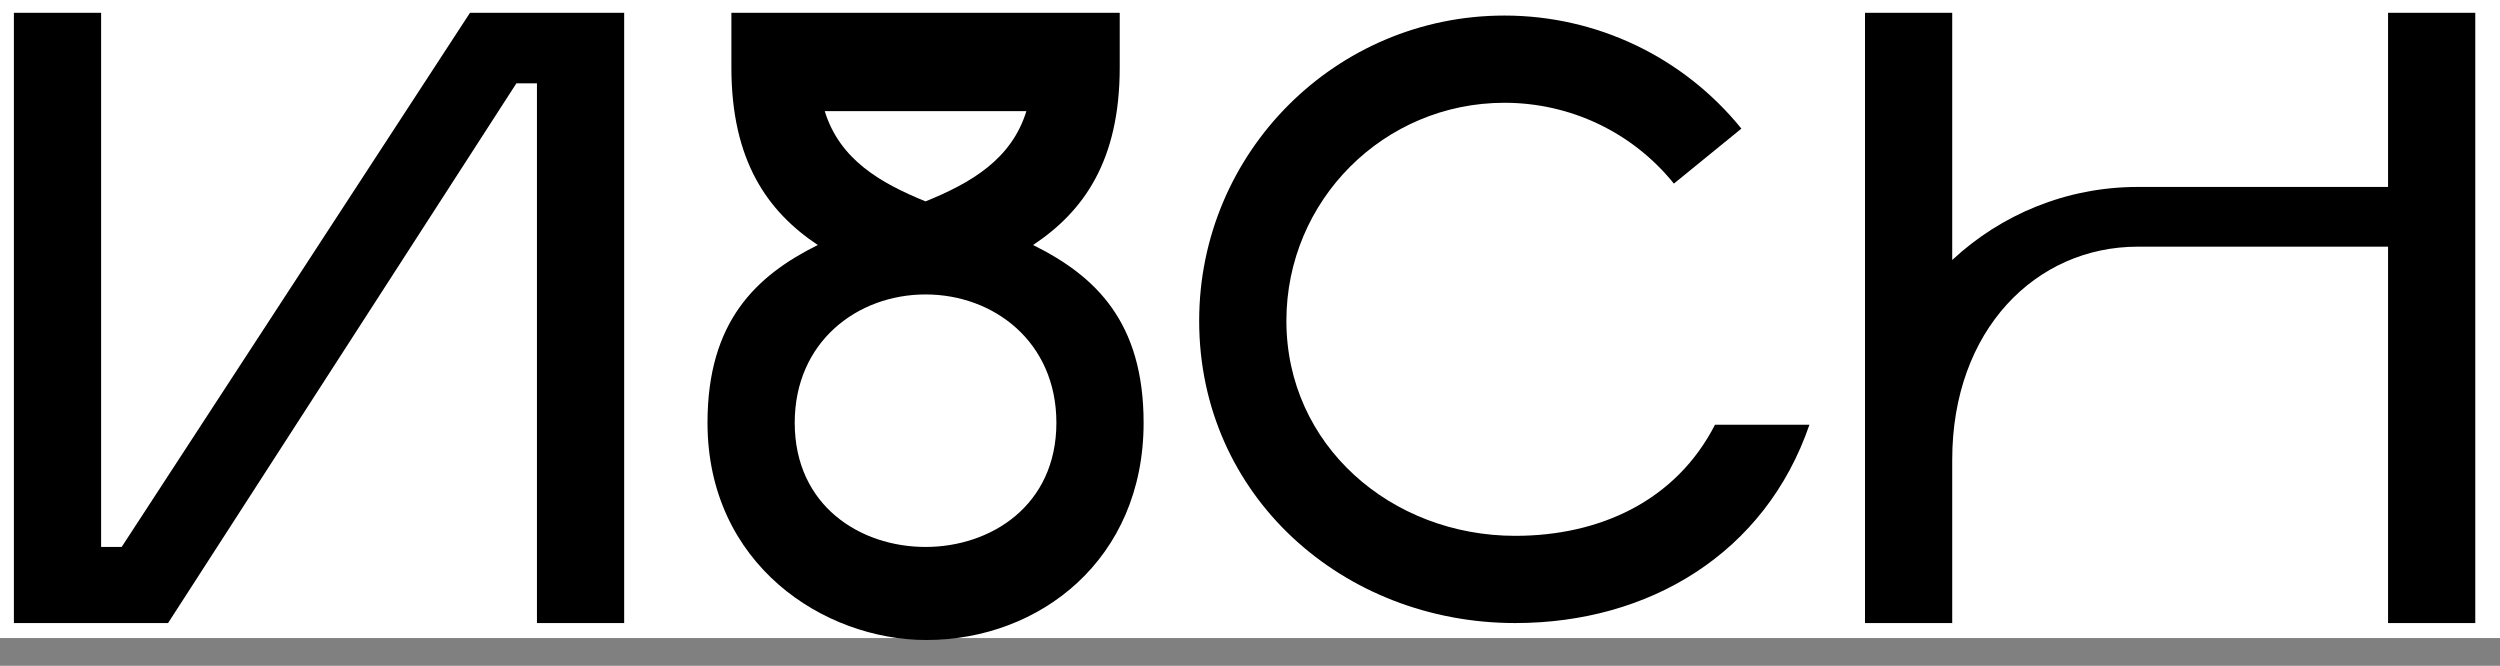 <svg xmlns="http://www.w3.org/2000/svg" viewBox="0 0 9000 2397">

<rect x="0" y="0" width="9000" height="2397" fill="#808080" stroke="none"/>

<rect x="0" y="0" width="9000" height="2297" fill="white"/>

<g transform="translate(50,0)">
<path d="M2197 2243L2197 46 1642 46 388 1969 314 1969 314 46 0 46 0 2243 555 2243 1809 300 1883 300 1883 2243Z" fill="black"/>
</g>

<g transform="translate(2447,0)">
<path d="M885 1969C649 1969 414 1820 414 1522 414 1230 640 1060 885 1060 1130 1060 1356 1230 1356 1522 1356 1820 1120 1969 885 1969ZM888 2304C1296 2304 1670 2014 1670 1522 1670 1158 1496 993 1272 882 1453 762 1584 580 1584 243L1584 46 186 46 186 243C186 580 317 762 497 882 274 993 100 1158 100 1522 100 2031 518 2304 888 2304ZM885 725C723 659 576 575 522 400L1248 400C1194 575 1047 659 885 725Z" fill="black"/>
</g>

<g transform="translate(4317,0)">
<path d="M1138 2243C1620 2243 2038 1992 2197 1529L1857 1529C1716 1804 1441 1929 1138 1929 691 1929 314 1603 314 1155 314 721 665 370 1099 370 1336 370 1560 476 1709 661L1952 463C1743 205 1431 56 1099 56 492 56 0 548 0 1155 0 1785 518 2243 1138 2243Z" fill="black"/>
</g>

<g transform="translate(6714,0)">
<path d="M2197 2243L2197 46 1883 46 1883 673 982 673C724 673 489 773 314 936L314 46 0 46 0 2243 314 2243 314 1655C314 1188 615 888 982 888L1883 888 1883 2243Z" fill="black"/>



</g>
</svg>